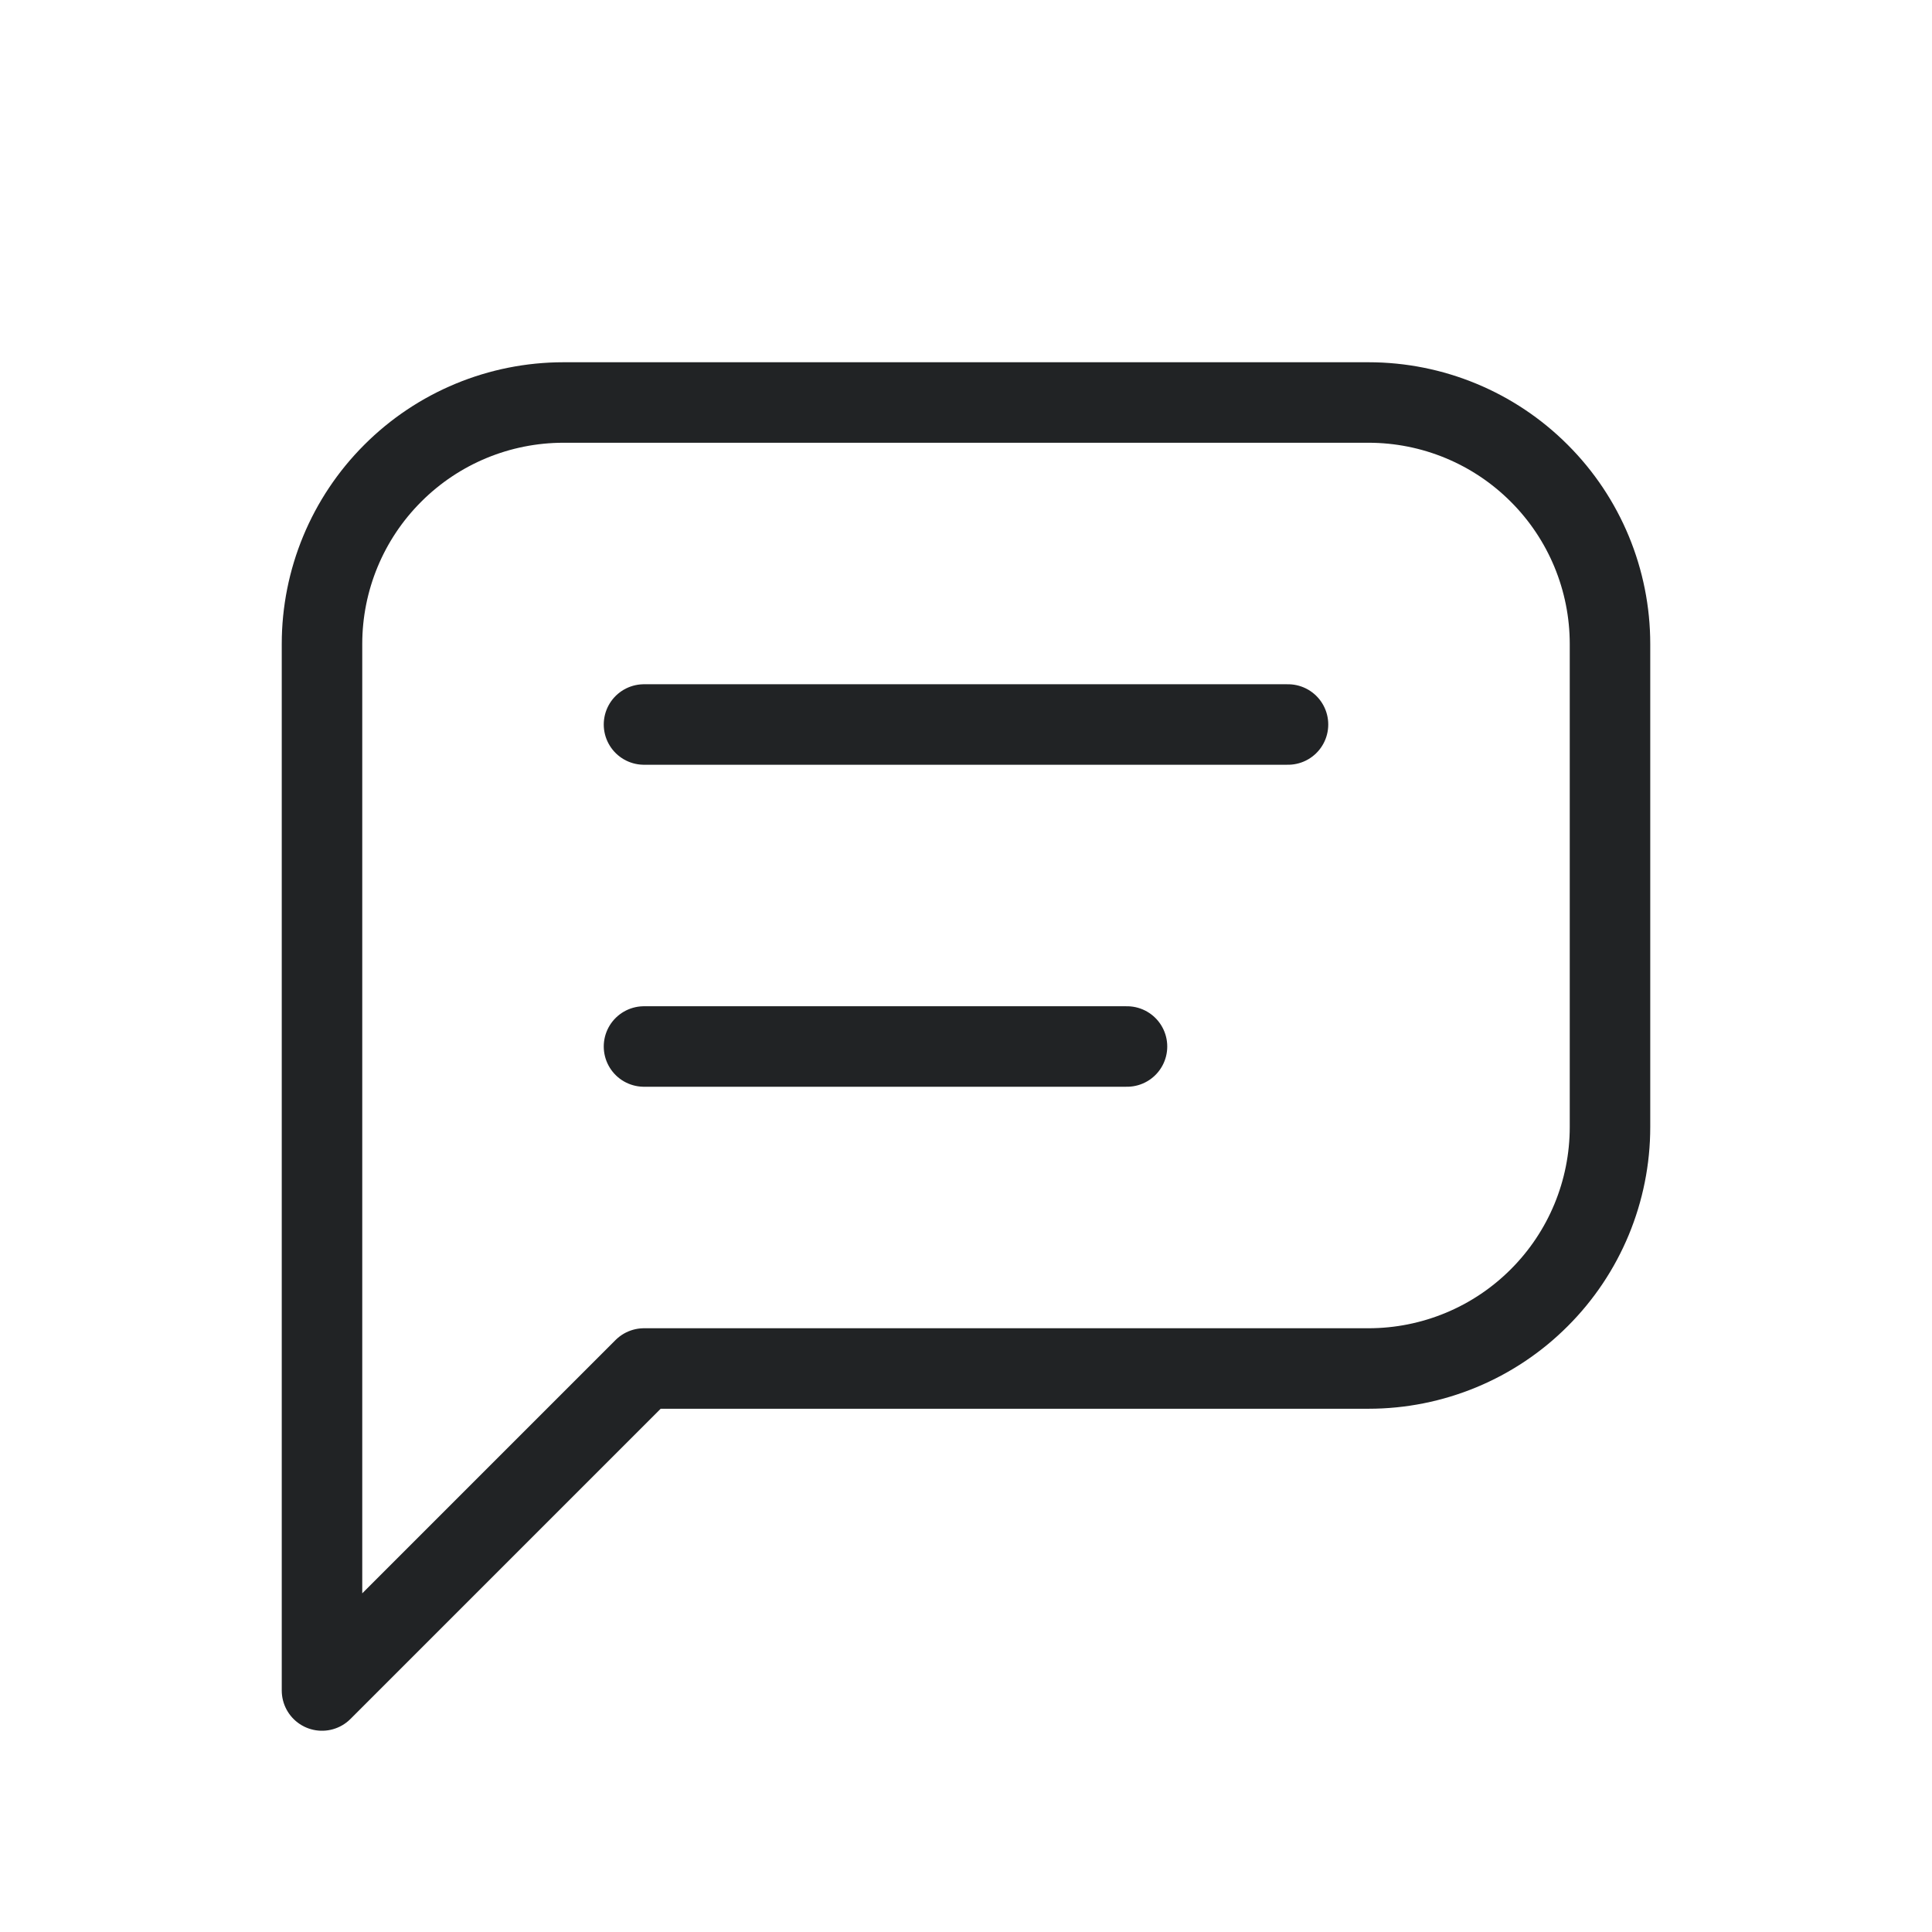 <svg width="24" height="24" viewBox="0 0 24 24" fill="none" xmlns="http://www.w3.org/2000/svg">
<path d="M4 21V8C4 7.204 4.316 6.441 4.879 5.879C5.441 5.316 6.204 5 7 5H17C17.796 5 18.559 5.316 19.121 5.879C19.684 6.441 20 7.204 20 8V14C20 14.796 19.684 15.559 19.121 16.121C18.559 16.684 17.796 17 17 17H8L4 21Z" stroke="#212325" stroke-linecap="round" stroke-linejoin="round"/>
<path d="M8 9H16" stroke="#212325" stroke-linecap="round" stroke-linejoin="round"/>
<path d="M8 13H14" stroke="#212325" stroke-linecap="round" stroke-linejoin="round"/>
</svg>
